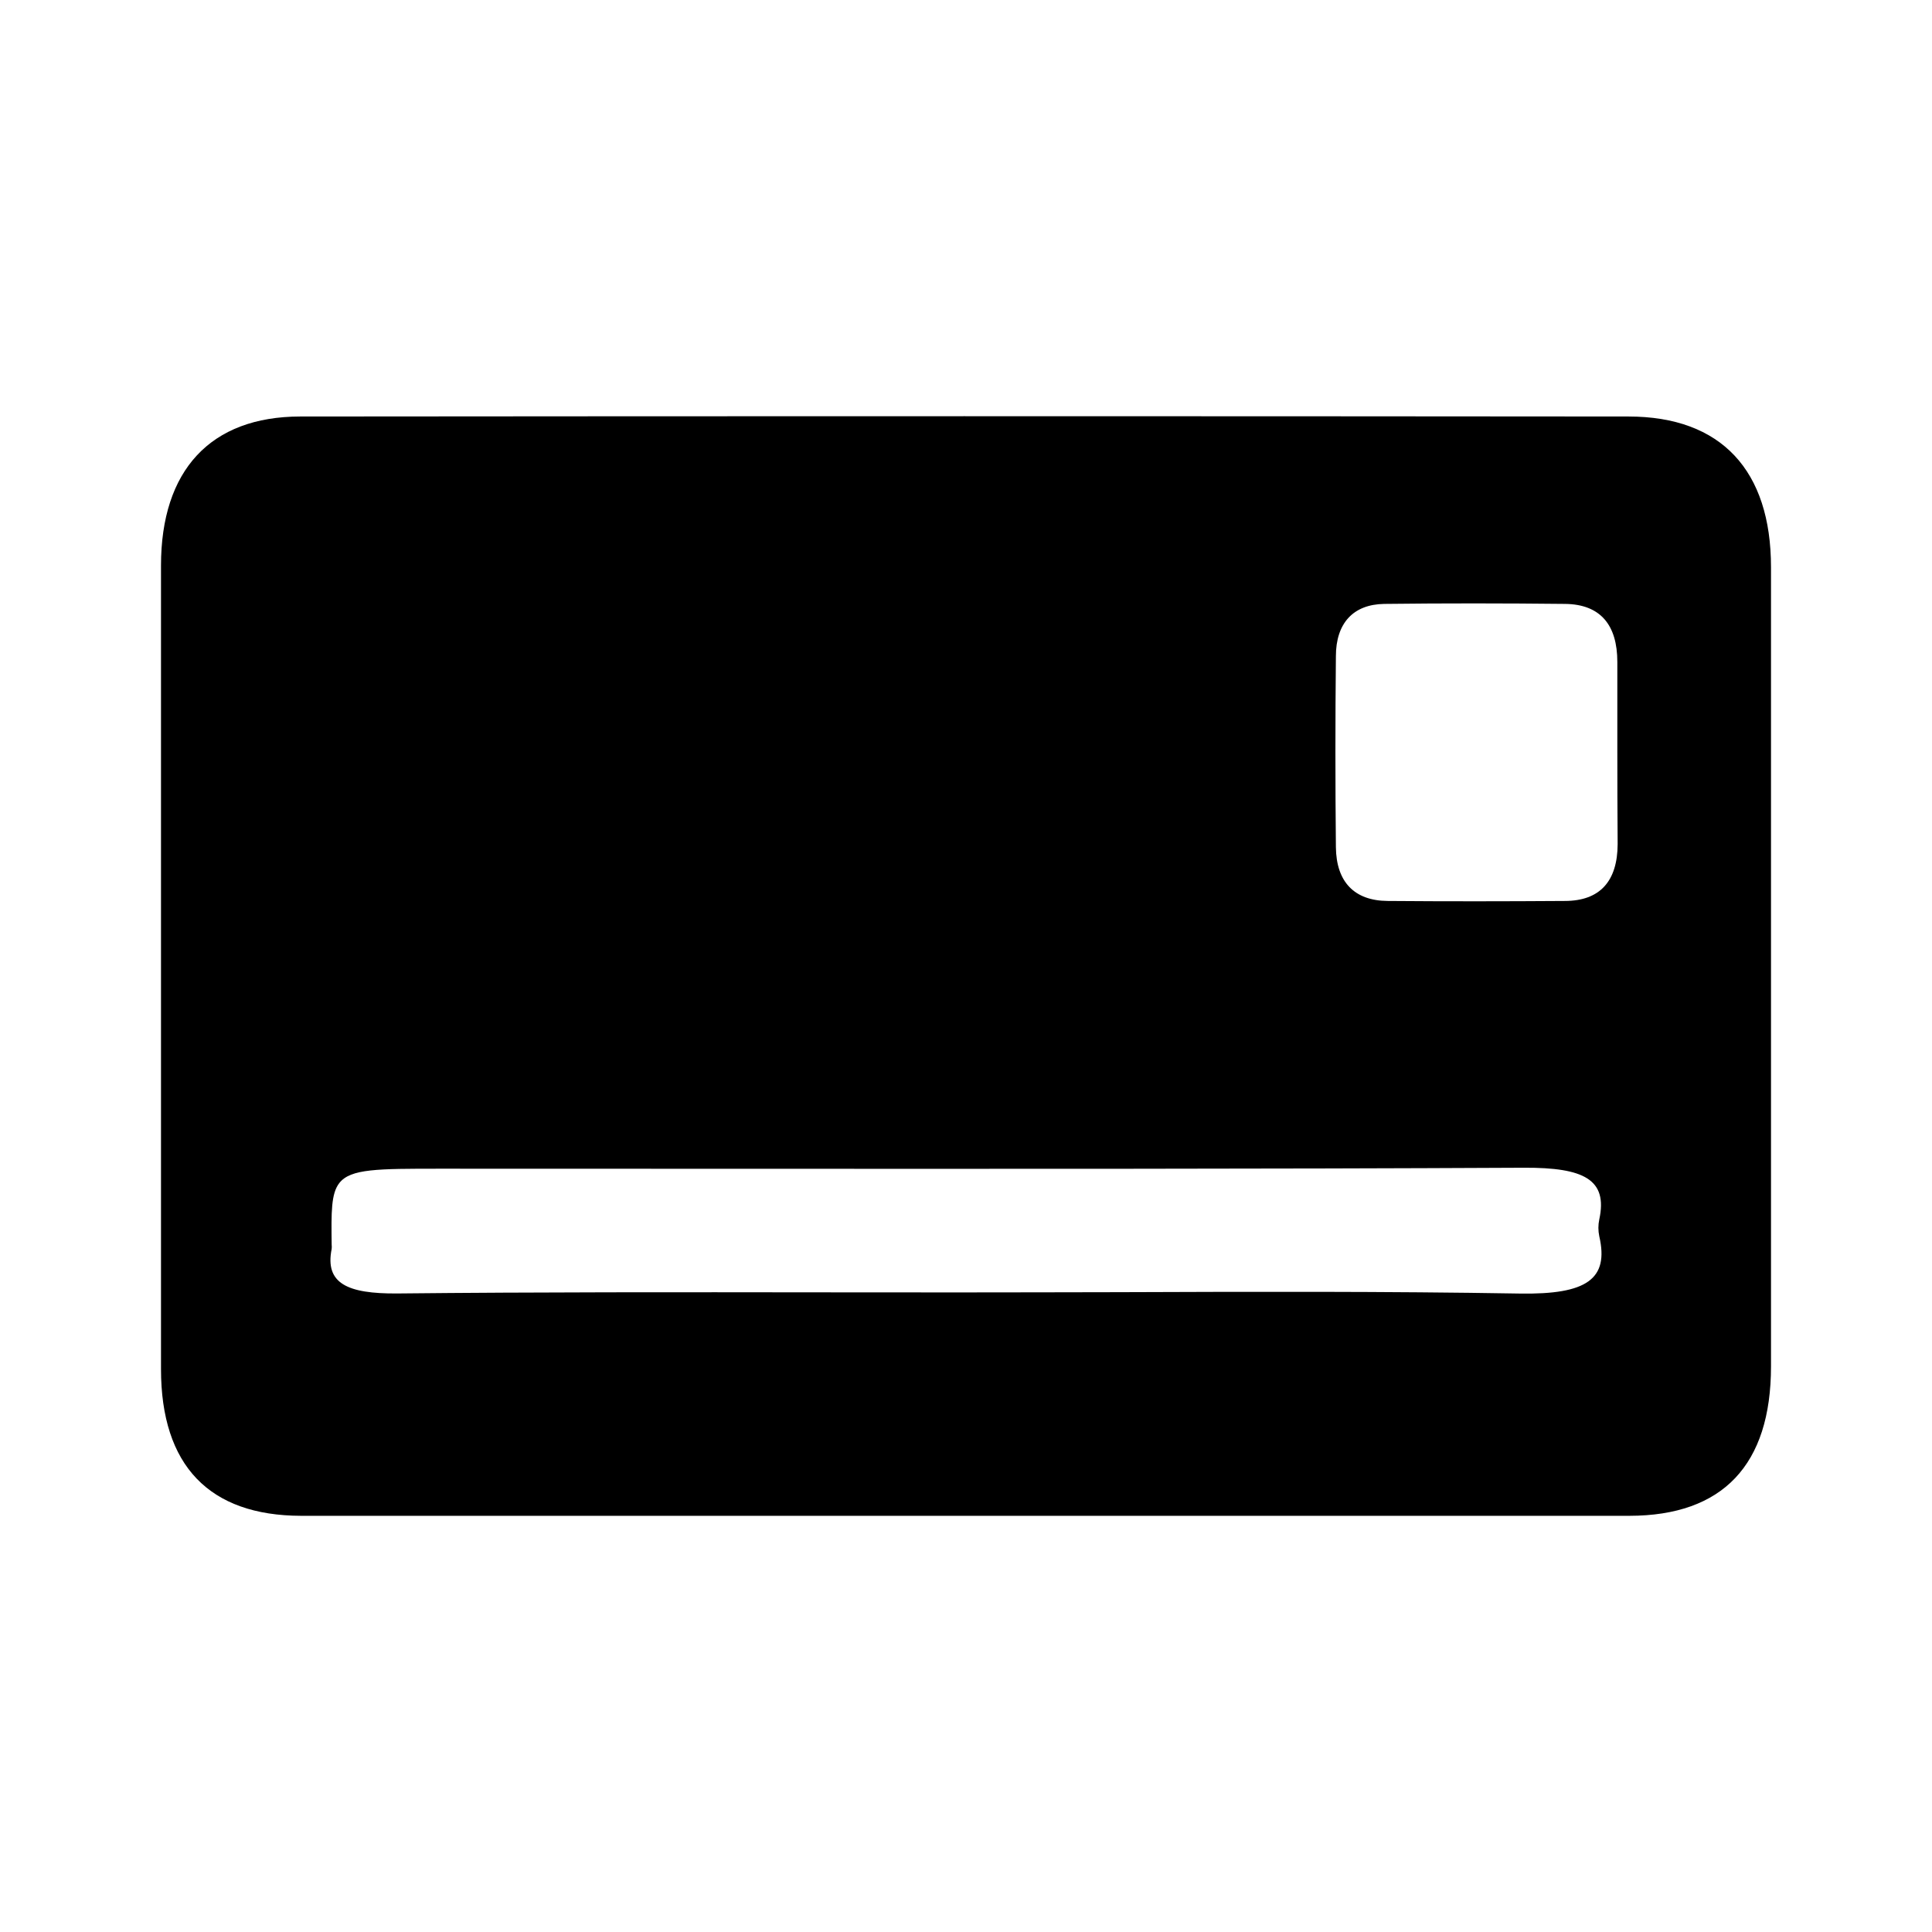 <svg width="24" height="24" viewBox="0 0 24 24" fill="none" xmlns="http://www.w3.org/2000/svg">
<path fill-rule="evenodd" clip-rule="evenodd" d="M3.741 18.83C2.6 18.828 2 18.206 2 17.007V7.026C2 5.842 2.614 5.175 3.73 5.174C9.23 5.169 14.729 5.169 20.229 5.174C21.384 5.174 22 5.846 22 7.046V16.973C22 18.199 21.4 18.829 20.24 18.83H3.741ZM13.88 16.052C15.55 16.046 17.218 16.041 18.881 16.069C19.717 16.083 19.988 15.886 19.867 15.358C19.852 15.288 19.852 15.217 19.867 15.147C19.974 14.652 19.675 14.503 18.936 14.506C15.652 14.522 12.366 14.52 9.08 14.519C7.875 14.518 6.67 14.518 5.465 14.518C4.688 14.518 4.356 14.518 4.216 14.695C4.112 14.827 4.115 15.058 4.12 15.461C4.122 15.479 4.122 15.497 4.12 15.515C4.034 15.944 4.316 16.072 4.932 16.068C6.691 16.05 8.447 16.052 10.204 16.054C10.772 16.055 11.341 16.055 11.909 16.055C12.566 16.055 13.223 16.053 13.88 16.052ZM20.091 8.222V9.302C20.091 9.697 20.092 10.097 20.095 10.486C20.093 10.945 19.877 11.192 19.438 11.192C18.702 11.197 17.97 11.198 17.238 11.192C16.826 11.189 16.6 10.958 16.595 10.525C16.587 9.734 16.587 8.943 16.595 8.152C16.595 7.744 16.808 7.508 17.195 7.502C17.943 7.493 18.694 7.494 19.443 7.502C19.883 7.507 20.091 7.766 20.091 8.222Z" fill="black"/>
</svg>
